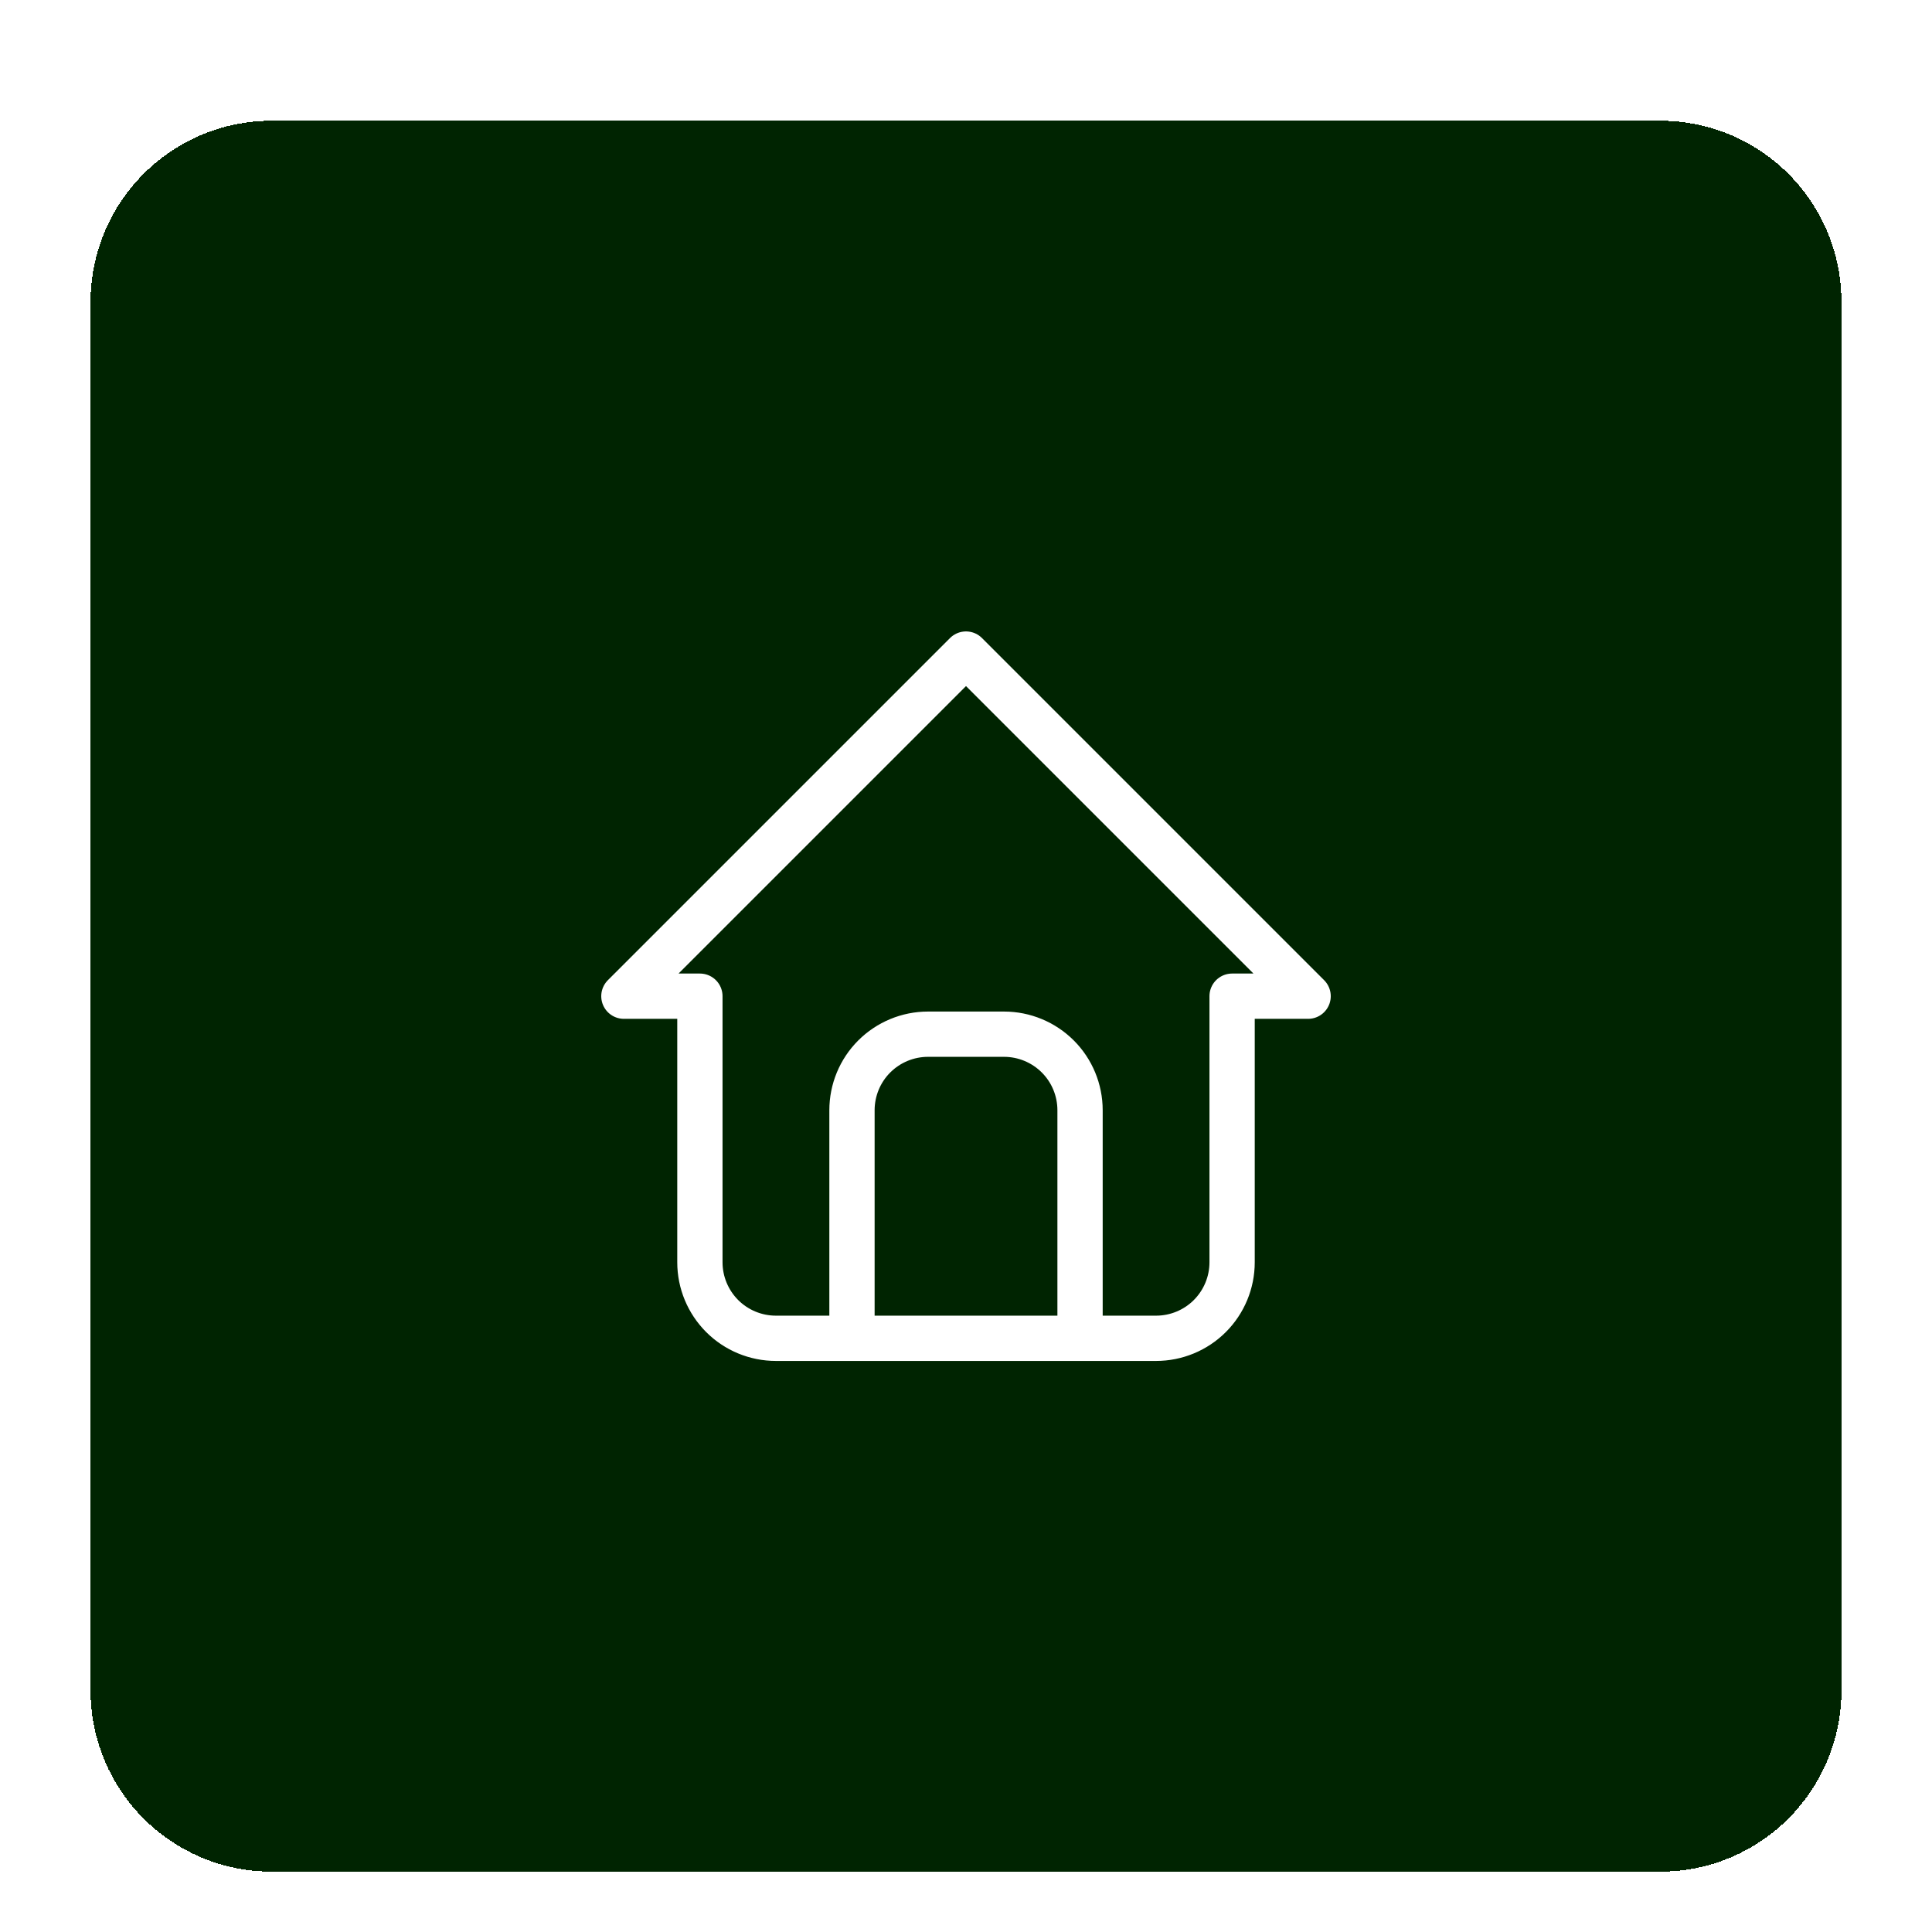 <svg width="64" height="64" viewBox="0 0 64 64" fill="none" xmlns="http://www.w3.org/2000/svg">
<g filter="url(#filter0_dd_4_70686)">
<path d="M3 8C3 4.686 5.686 2 9 2H55C58.314 2 61 4.686 61 8V54C61 57.314 58.314 60 55 60H9C5.686 60 3 57.314 3 54V8Z" fill="#002401" shape-rendering="crispEdges"/>
<path d="M28.223 42.333V34.778C28.223 34.11 28.488 33.469 28.96 32.997C29.433 32.525 30.073 32.259 30.741 32.259H33.26C33.928 32.259 34.568 32.525 35.041 32.997C35.513 33.469 35.778 34.11 35.778 34.778V42.333M23.185 31H20.667L32 19.667L43.333 31H40.815V39.815C40.815 40.483 40.55 41.123 40.077 41.596C39.605 42.068 38.964 42.333 38.296 42.333H25.704C25.036 42.333 24.395 42.068 23.923 41.596C23.451 41.123 23.185 40.483 23.185 39.815V31Z" stroke="white" stroke-width="1.5" stroke-linecap="round" stroke-linejoin="round"/>
</g>
<defs>
<filter id="filter0_dd_4_70686" x="0" y="0" width="64" height="64" filterUnits="userSpaceOnUse" color-interpolation-filters="sRGB">
<feFlood flood-opacity="0" result="BackgroundImageFix"/>
<feColorMatrix in="SourceAlpha" type="matrix" values="0 0 0 0 0 0 0 0 0 0 0 0 0 0 0 0 0 0 127 0" result="hardAlpha"/>
<feOffset dy="1"/>
<feGaussianBlur stdDeviation="1.5"/>
<feComposite in2="hardAlpha" operator="out"/>
<feColorMatrix type="matrix" values="0 0 0 0 0 0 0 0 0 0.698 0 0 0 0 0.027 0 0 0 0.1 0"/>
<feBlend mode="normal" in2="BackgroundImageFix" result="effect1_dropShadow_4_70686"/>
<feColorMatrix in="SourceAlpha" type="matrix" values="0 0 0 0 0 0 0 0 0 0 0 0 0 0 0 0 0 0 127 0" result="hardAlpha"/>
<feMorphology radius="1" operator="erode" in="SourceAlpha" result="effect2_dropShadow_4_70686"/>
<feOffset dy="1"/>
<feGaussianBlur stdDeviation="1"/>
<feComposite in2="hardAlpha" operator="out"/>
<feColorMatrix type="matrix" values="0 0 0 0 0.173 0 0 0 0 0.455 0 0 0 0 0.184 0 0 0 0.1 0"/>
<feBlend mode="normal" in2="effect1_dropShadow_4_70686" result="effect2_dropShadow_4_70686"/>
<feBlend mode="normal" in="SourceGraphic" in2="effect2_dropShadow_4_70686" result="shape"/>
</filter>
</defs>
</svg>
